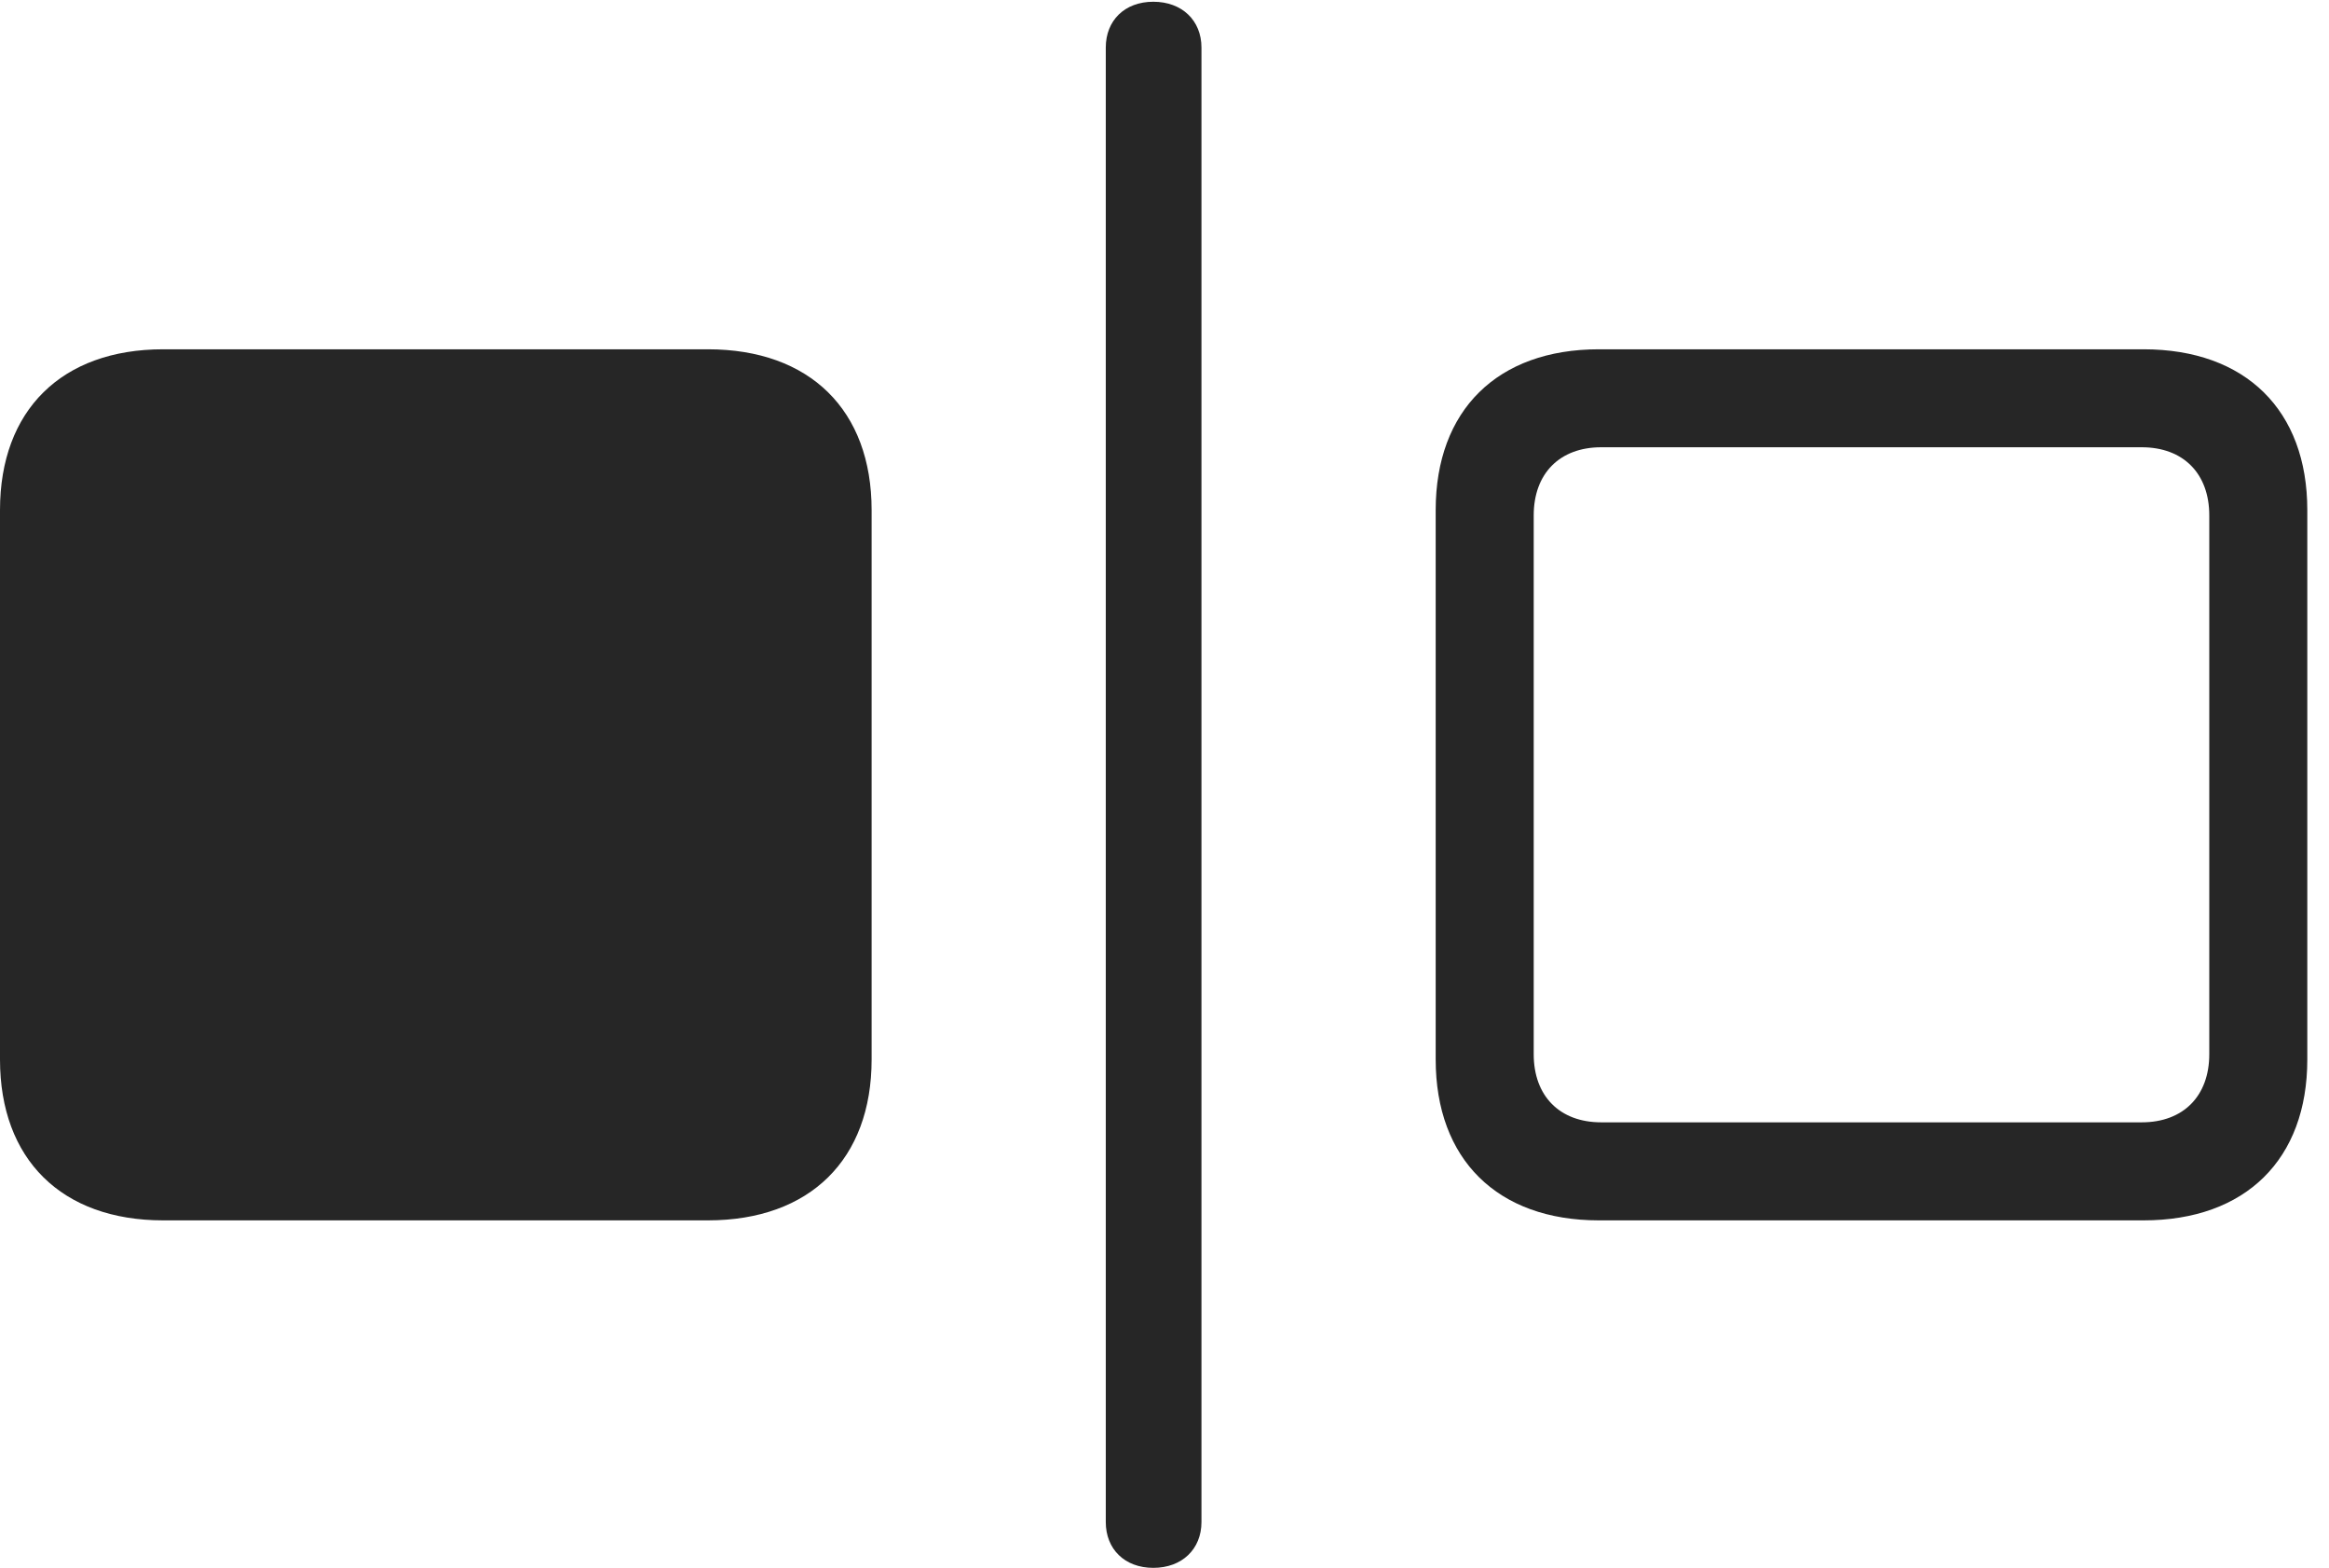 <?xml version="1.0" encoding="UTF-8"?>
<!--Generator: Apple Native CoreSVG 326-->
<!DOCTYPE svg
PUBLIC "-//W3C//DTD SVG 1.1//EN"
       "http://www.w3.org/Graphics/SVG/1.1/DTD/svg11.dtd">
<svg version="1.1" xmlns="http://www.w3.org/2000/svg" xmlns:xlink="http://www.w3.org/1999/xlink" viewBox="0 0 38.75 26.084">
 <g>
  <rect height="26.084" opacity="0" width="38.75" x="0" y="0"/>
  <path d="M26.602 20.303L35.664 20.303C37.363 20.303 38.389 19.287 38.389 17.627L38.389 8.486C38.389 6.826 37.363 5.811 35.664 5.811L26.602 5.811C24.912 5.811 23.887 6.826 23.887 8.486L23.887 17.627C23.887 19.287 24.912 20.303 26.602 20.303ZM26.641 18.672C25.947 18.672 25.518 18.232 25.518 17.539L25.518 8.574C25.518 7.881 25.947 7.441 26.641 7.441L35.635 7.441C36.328 7.441 36.758 7.881 36.758 8.574L36.758 17.539C36.758 18.232 36.328 18.672 35.635 18.672Z" fill="black" fill-opacity="0.85"/>
  <path d="M2.715 20.303L11.777 20.303C13.477 20.303 14.502 19.287 14.502 17.627L14.502 8.486C14.502 6.826 13.477 5.811 11.777 5.811L2.715 5.811C1.025 5.811 0 6.826 0 8.486L0 17.627C0 19.287 1.025 20.303 2.715 20.303ZM19.189 26.084C19.668 26.084 19.99 25.771 19.99 25.322L19.99 0.791C19.99 0.342 19.668 0.029 19.189 0.029C18.711 0.029 18.398 0.342 18.398 0.791L18.398 25.322C18.398 25.771 18.711 26.084 19.189 26.084Z" fill="black" fill-opacity="0.85"/>
 </g>
</svg>
